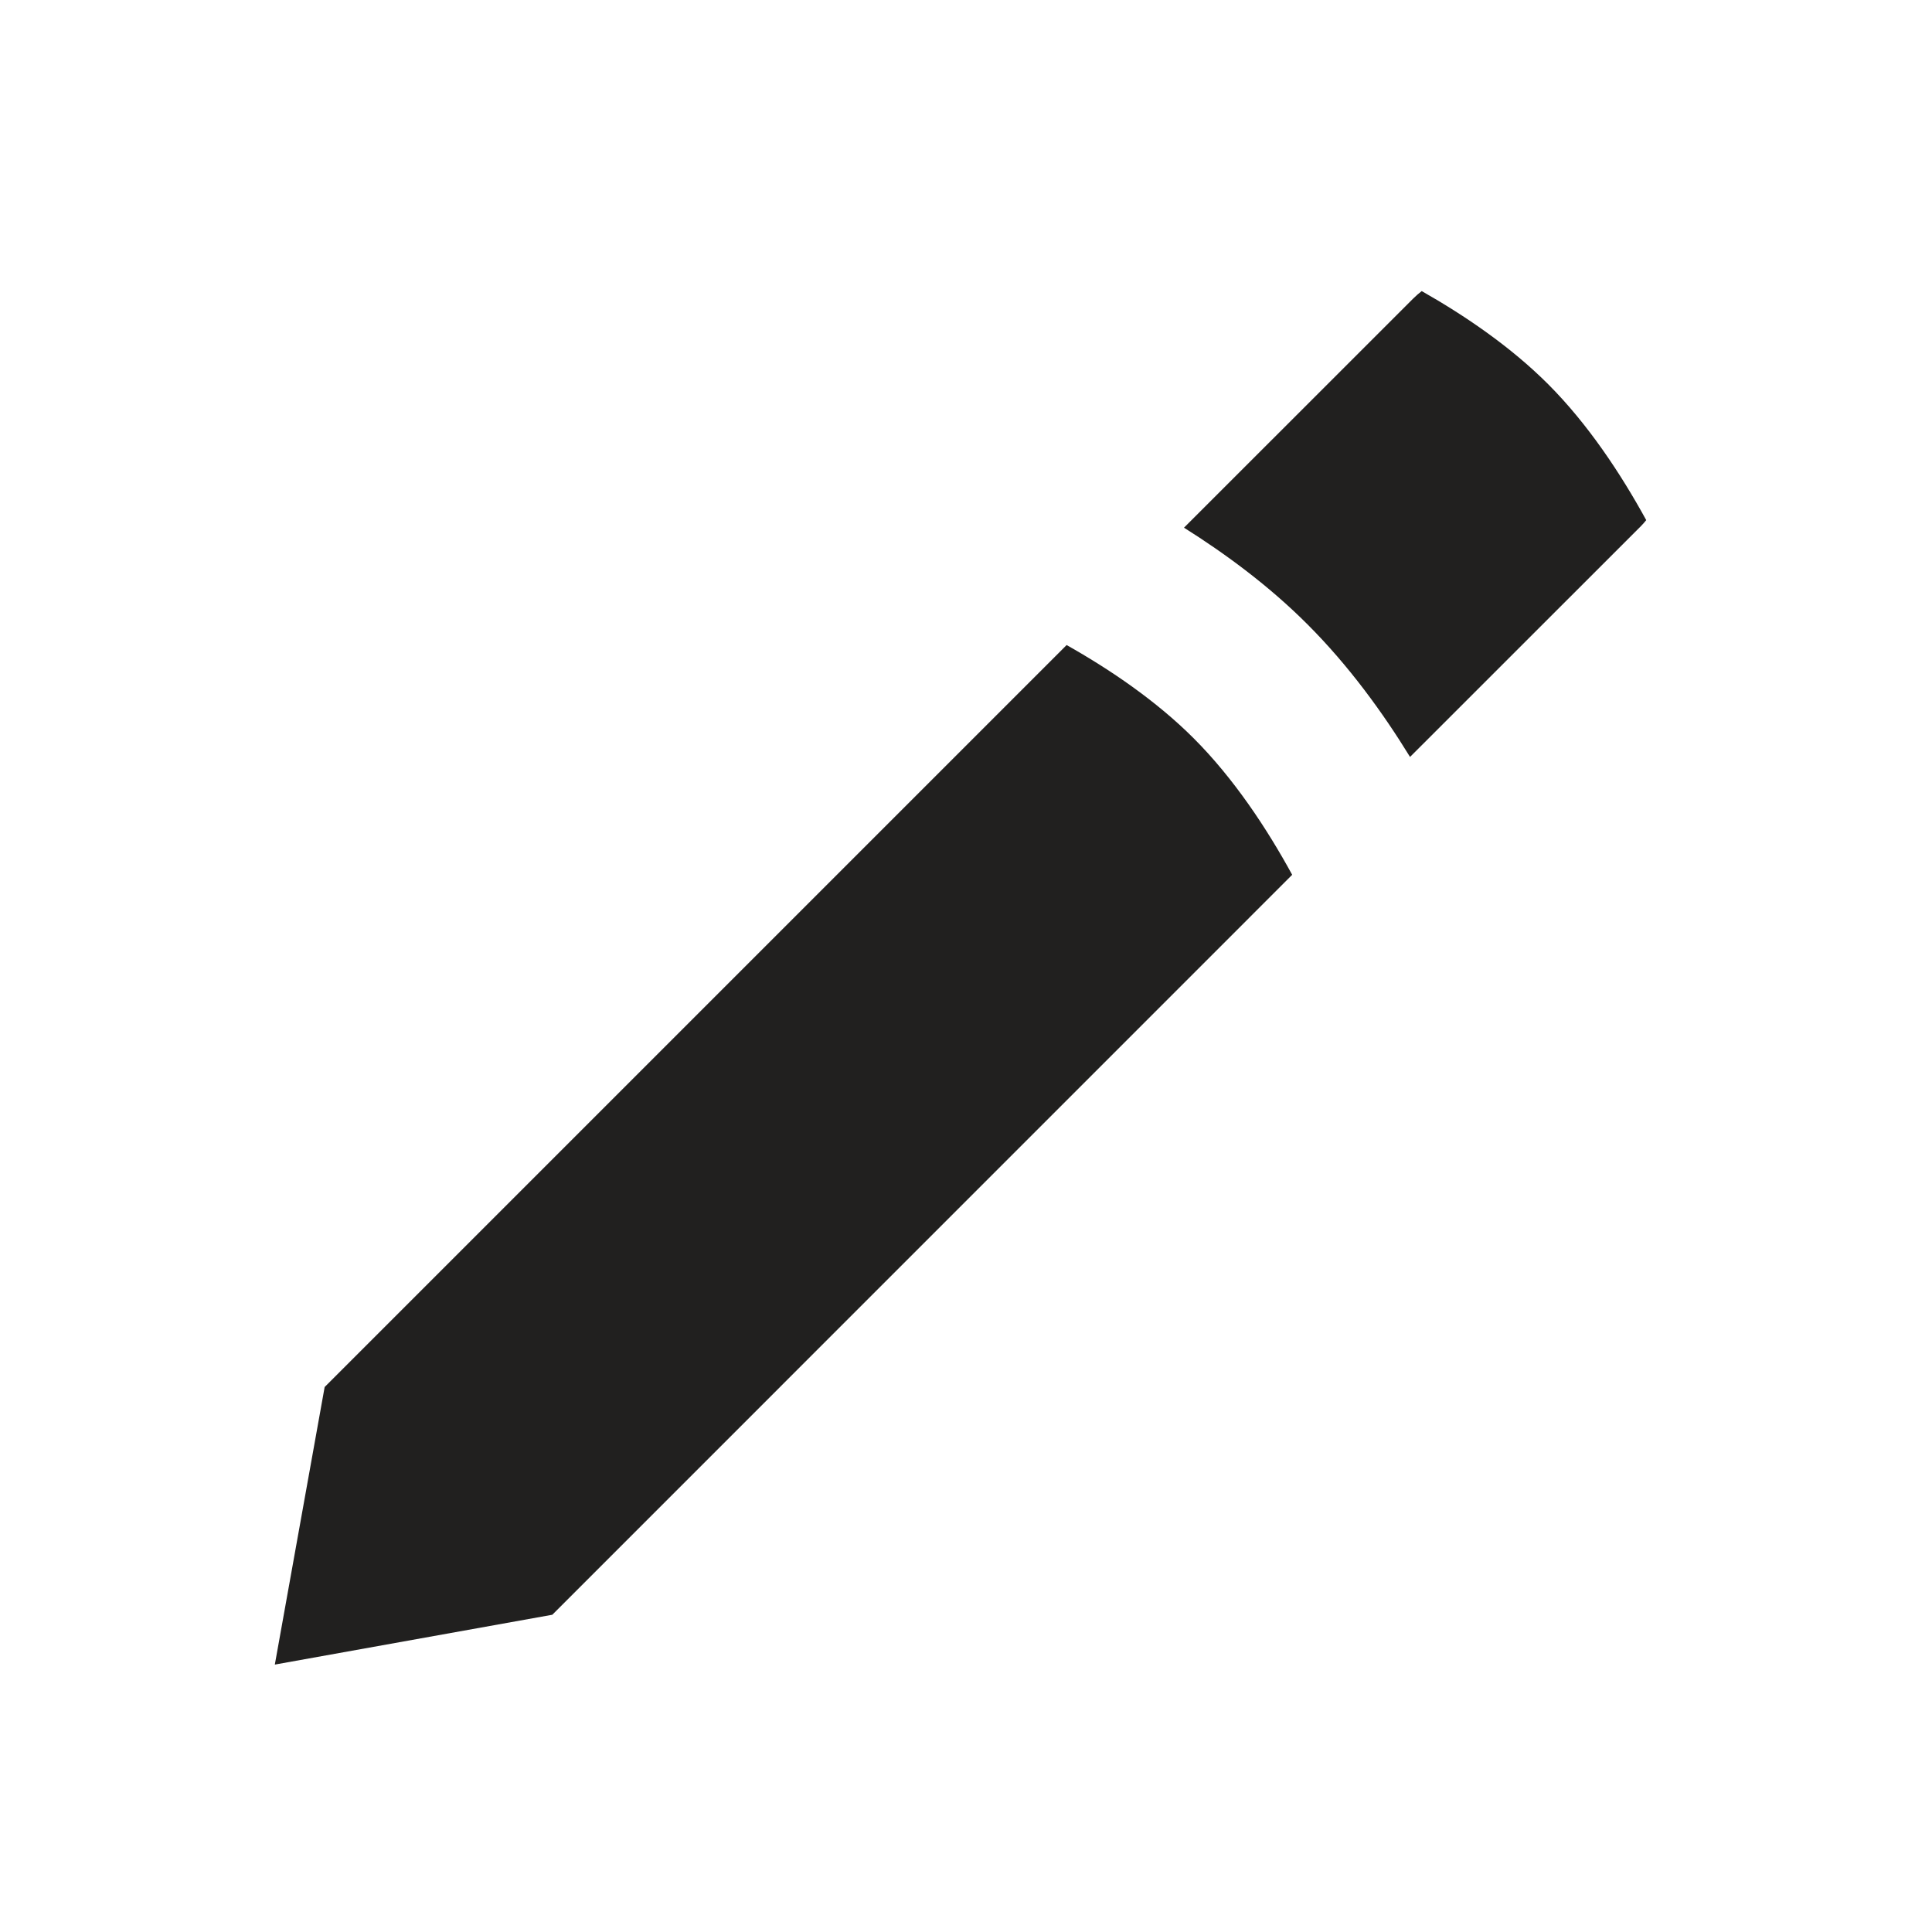 <svg width="24" height="24" viewBox="0 0 24 24" fill="none" xmlns="http://www.w3.org/2000/svg">
<path d="M13.25 8.013C13.791 8.318 14.363 8.706 14.828 9.171C15.327 9.67 15.738 10.292 16.052 10.867L6.861 20.059L3.414 20.678L4.033 17.23L13.25 8.013ZM17.661 3.616C18.199 3.921 18.767 4.308 19.23 4.771C19.727 5.268 20.136 5.888 20.45 6.461C20.43 6.486 20.408 6.512 20.385 6.535L17.516 9.403C17.179 8.854 16.756 8.27 16.243 7.757C15.765 7.278 15.224 6.88 14.708 6.555L17.557 3.707C17.59 3.674 17.625 3.644 17.661 3.616Z" fill="#21201F"/>
</svg>
